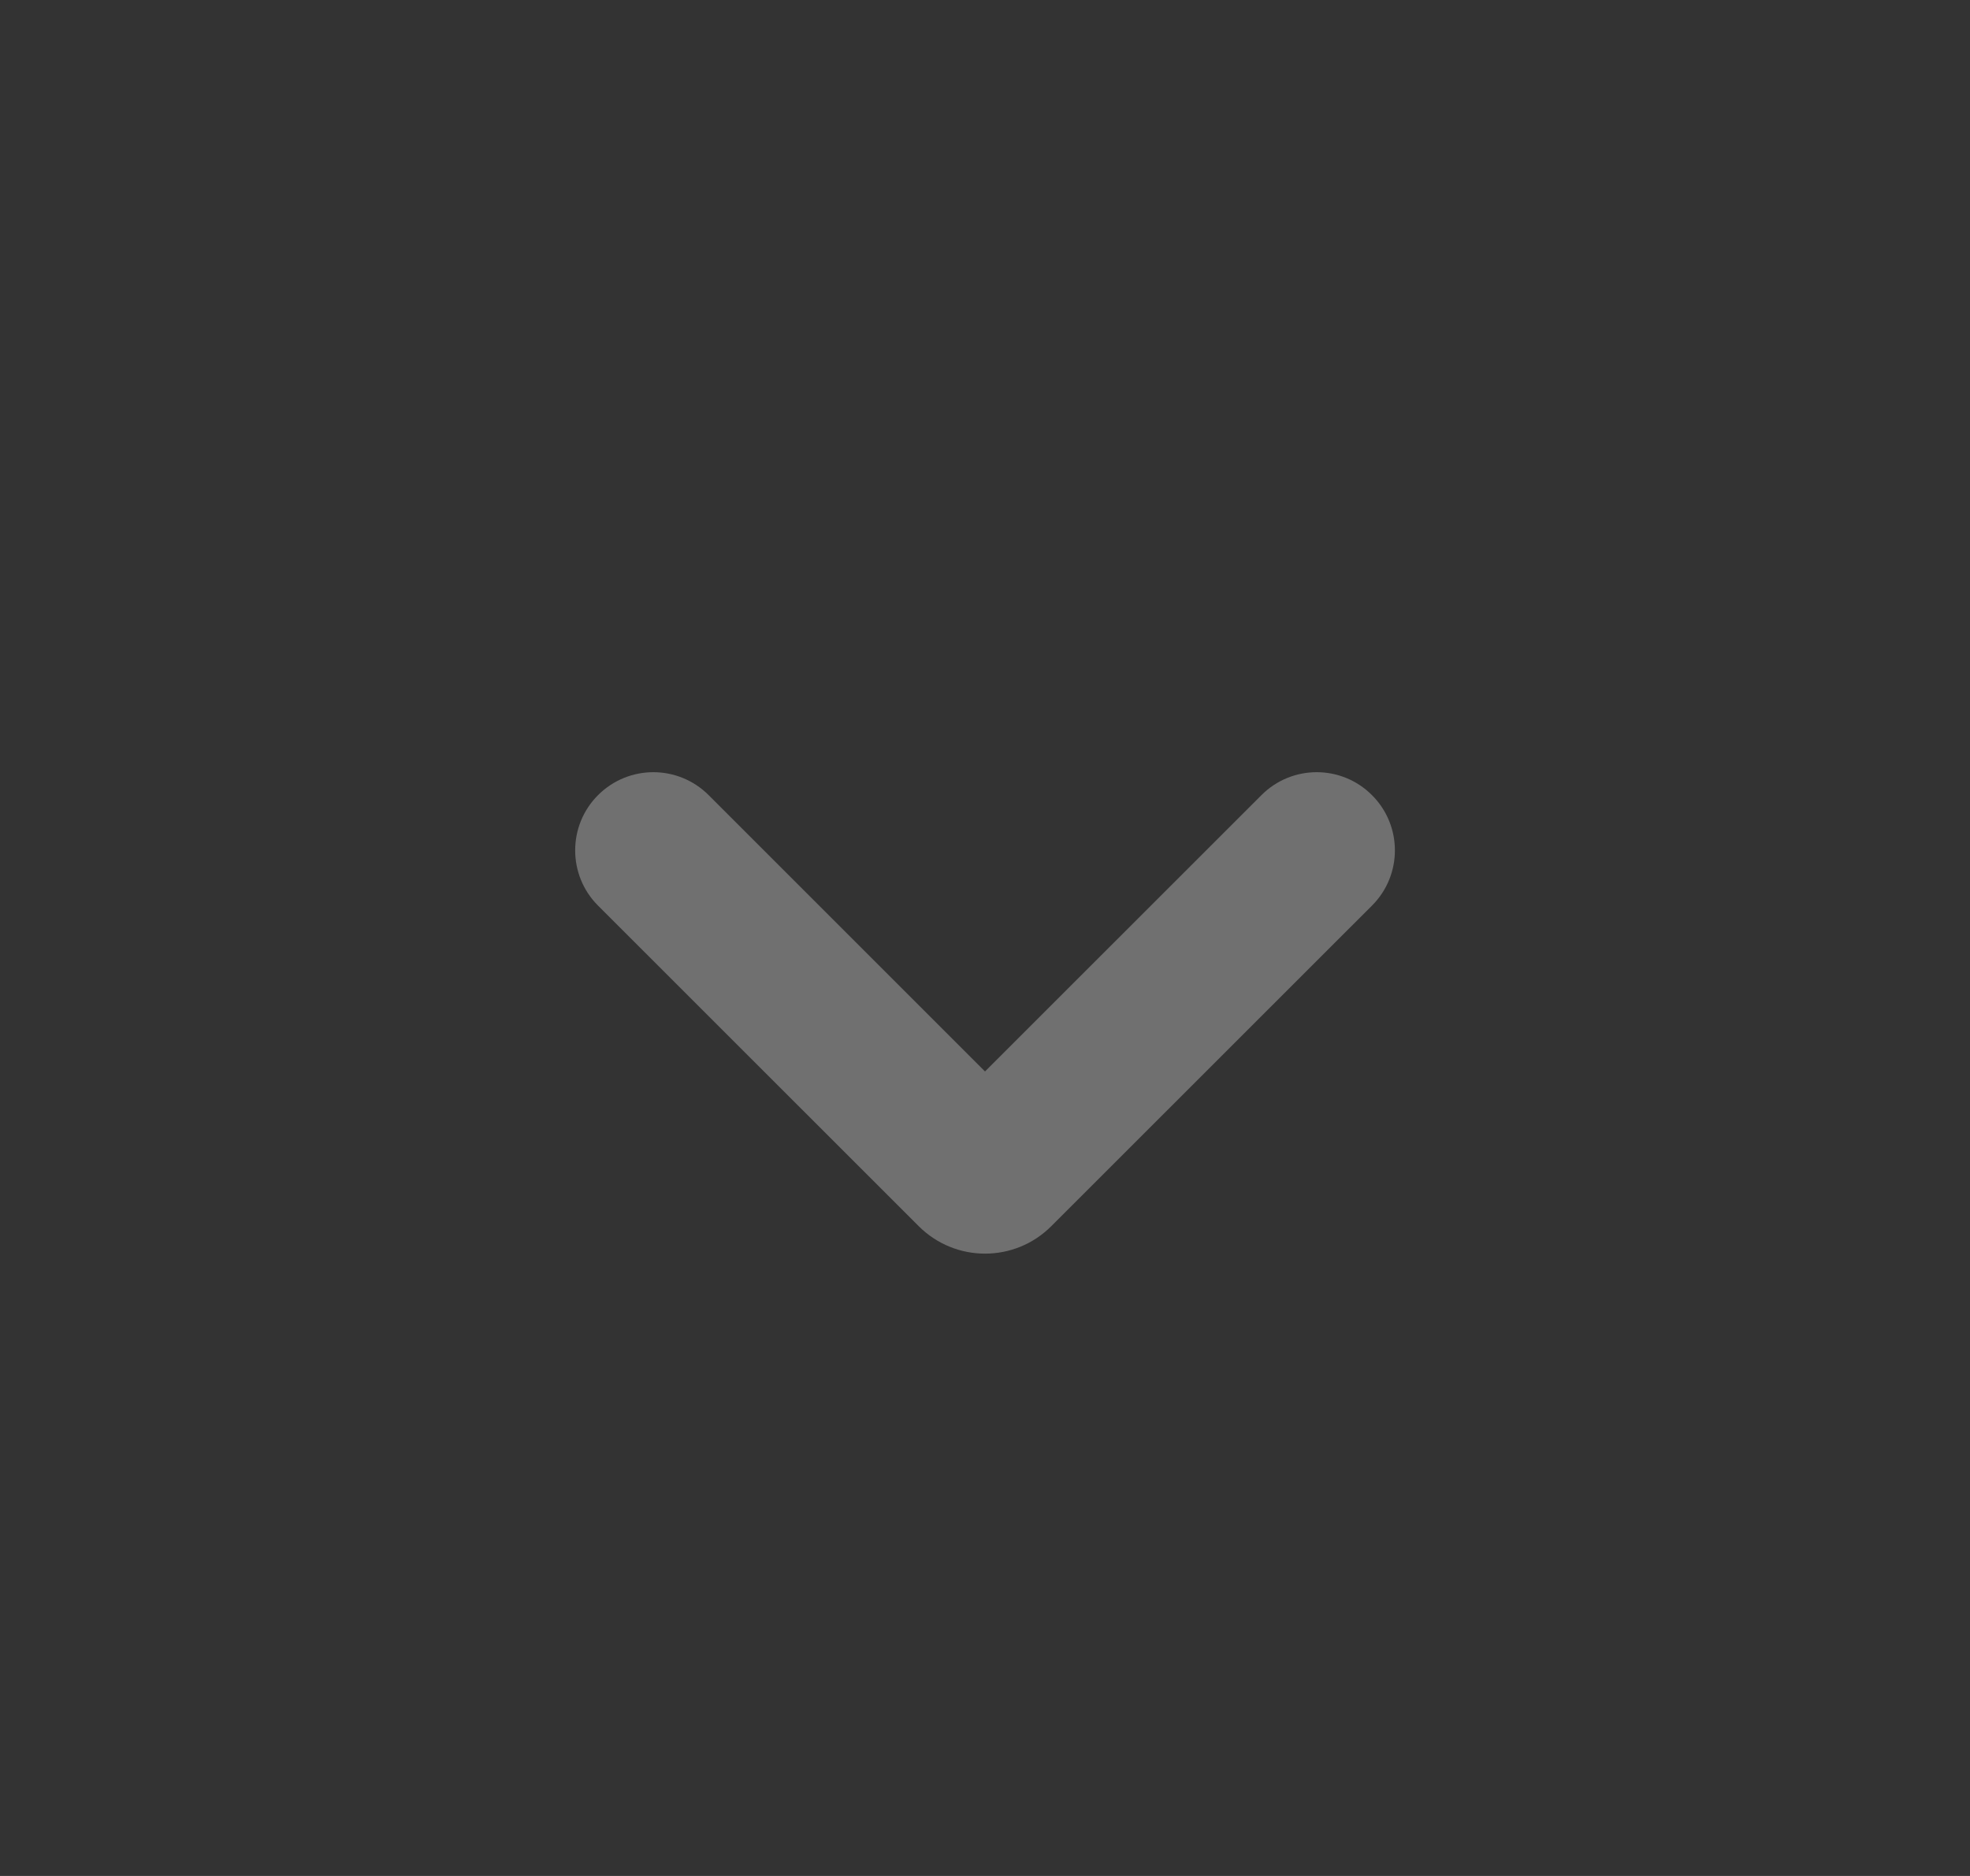 <svg width="21" height="20" viewBox="0 0 21 20" fill="none" xmlns="http://www.w3.org/2000/svg">
<rect x="0" y="0" width="21" height="20" fill="#333333" stroke="none"/>
<path d="M11.207 13.072C10.817 13.463 10.184 13.463 9.793 13.072L6.375 9.655C6.05 9.33 6.05 8.802 6.375 8.477C6.701 8.151 7.228 8.151 7.554 8.477L10.5 11.423L13.447 8.477C13.772 8.151 14.3 8.151 14.625 8.477C14.951 8.802 14.951 9.33 14.625 9.655L11.207 13.072Z" fill="white" fill-opacity="0.3"/>
</svg>
